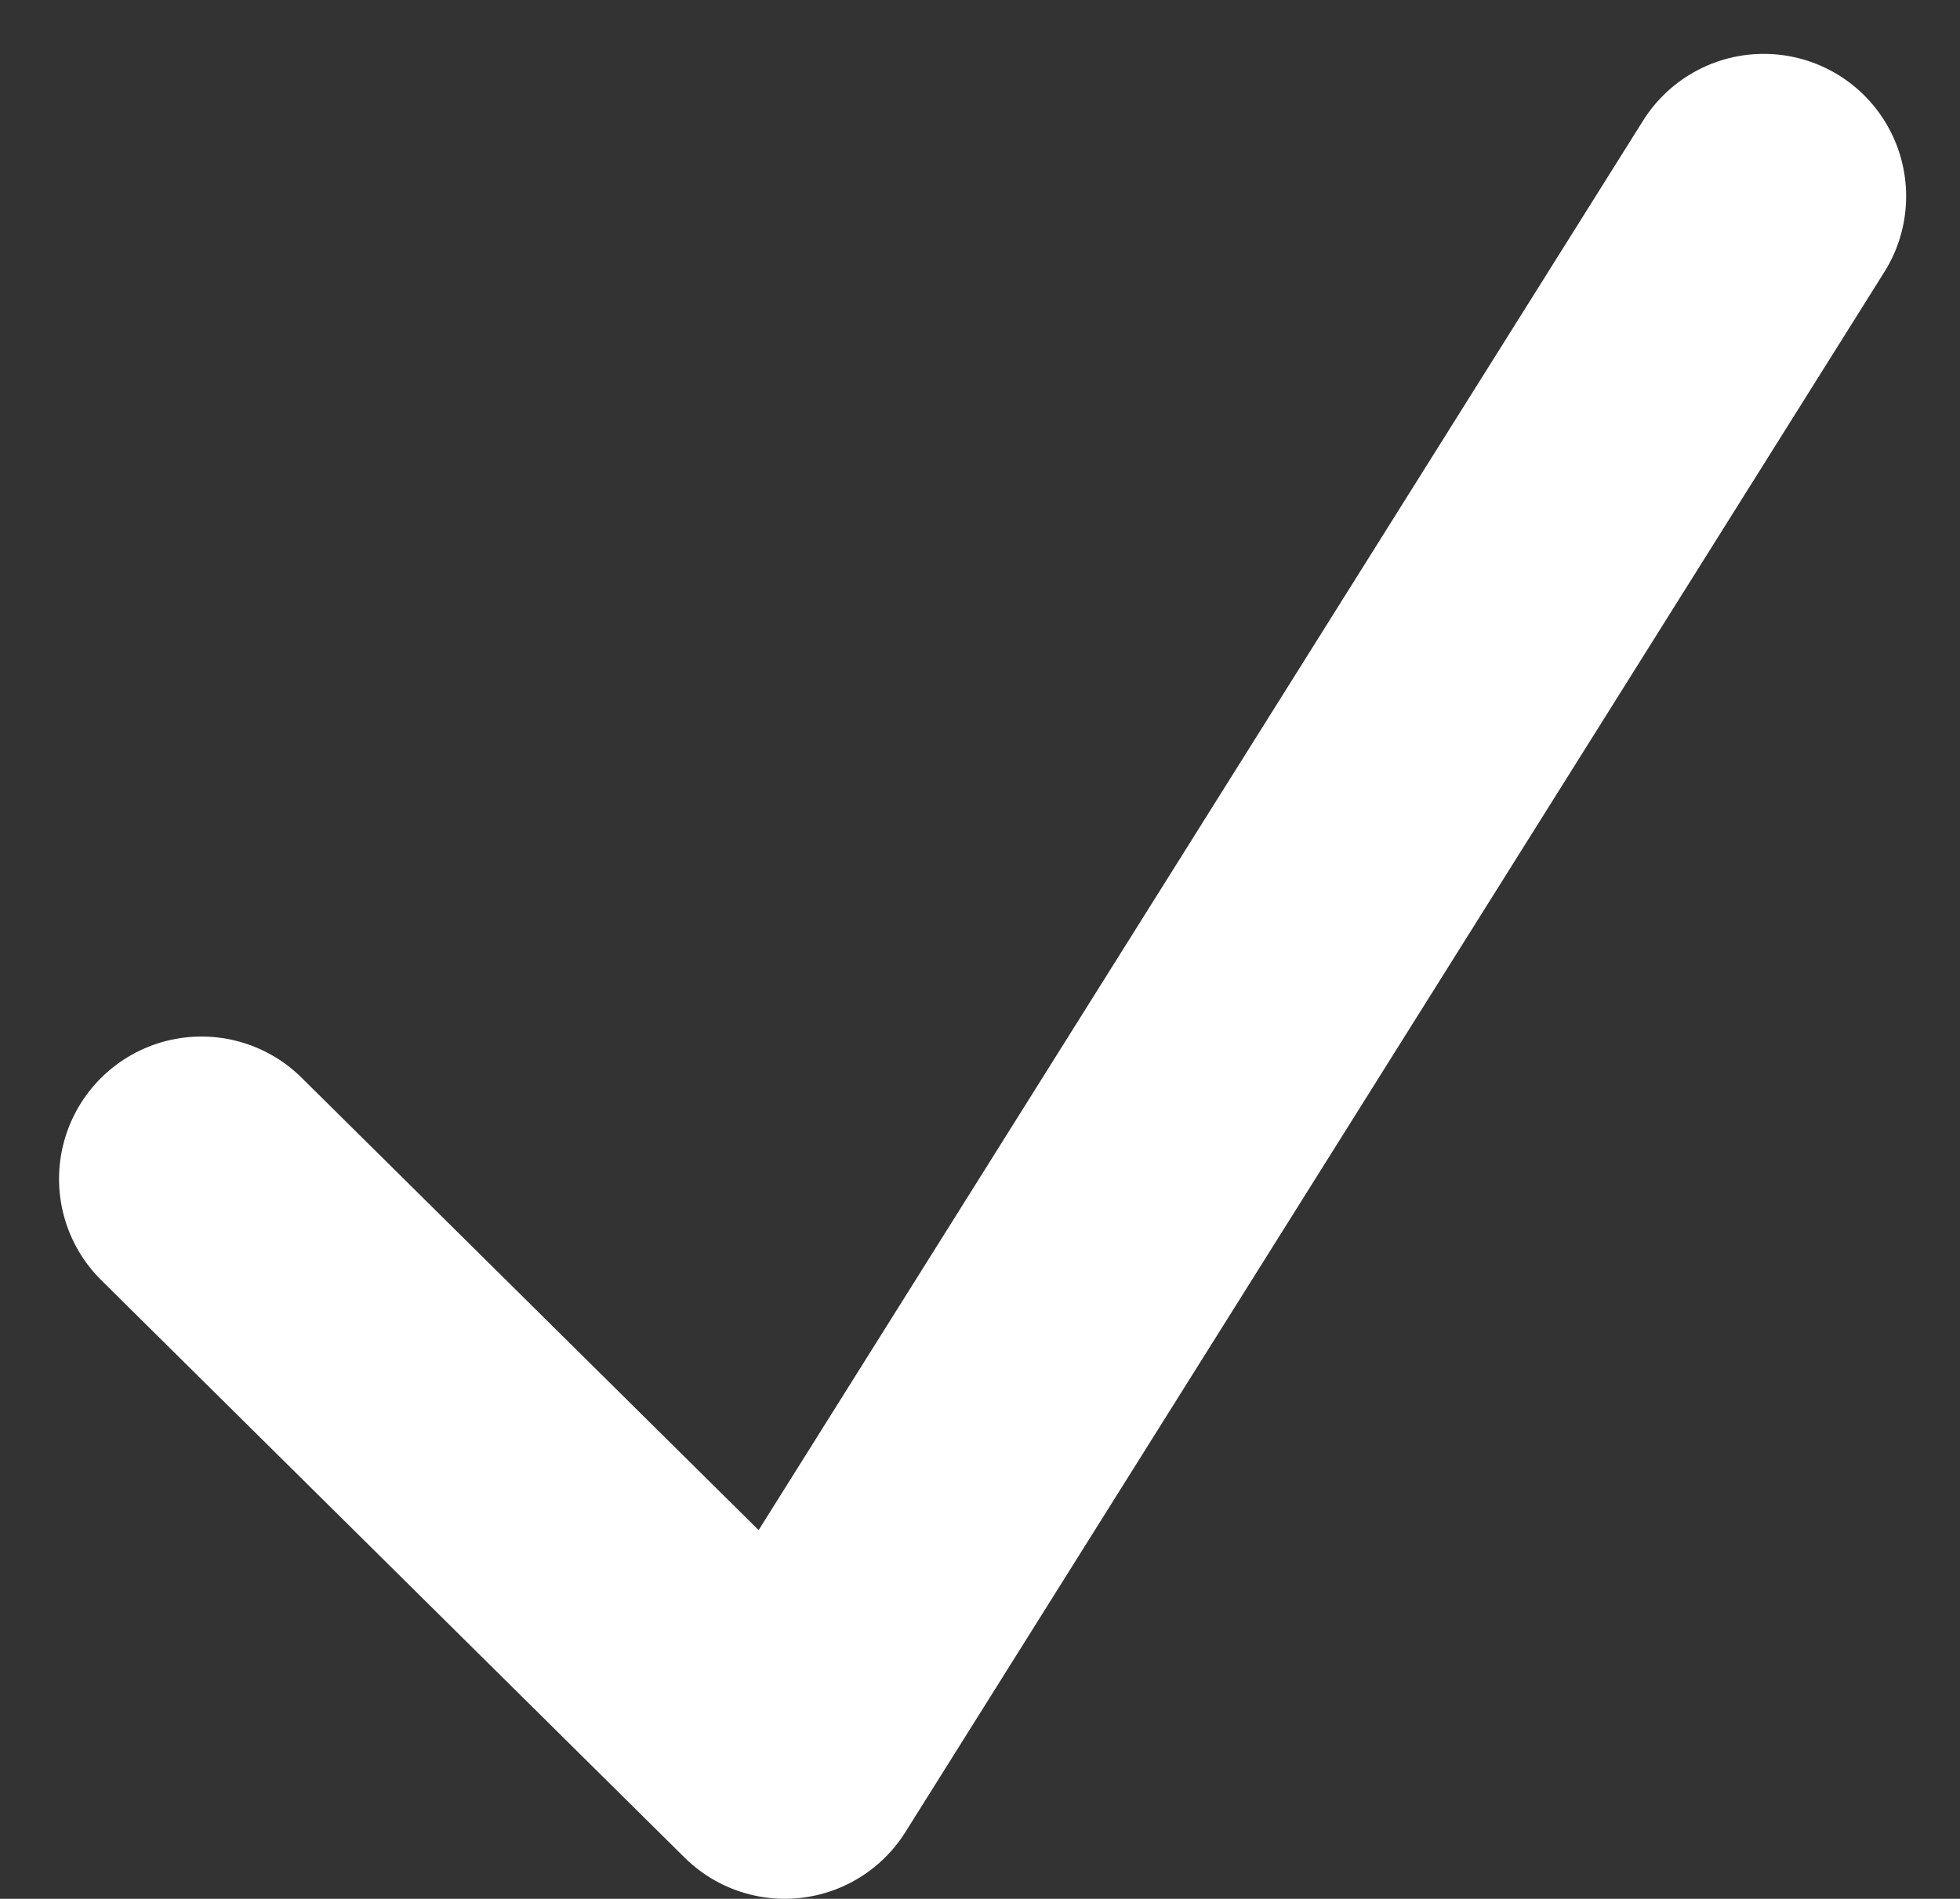<svg xmlns="http://www.w3.org/2000/svg" width="15.14" height="14.666" viewBox="0 0 15.14 14.666">
  <rect x="0" y="0" width="15.14" height="14.666" fill="#333333" stroke="none"/>
  <path id="Trazado_307" data-name="Trazado 307" d="M473.643,441.126l4.506,4.46,7.562-12.05" transform="translate(-472.087 -432.02)" fill="none" stroke="#fff" stroke-linecap="round" stroke-linejoin="round" stroke-width="2.2"/>
</svg>
